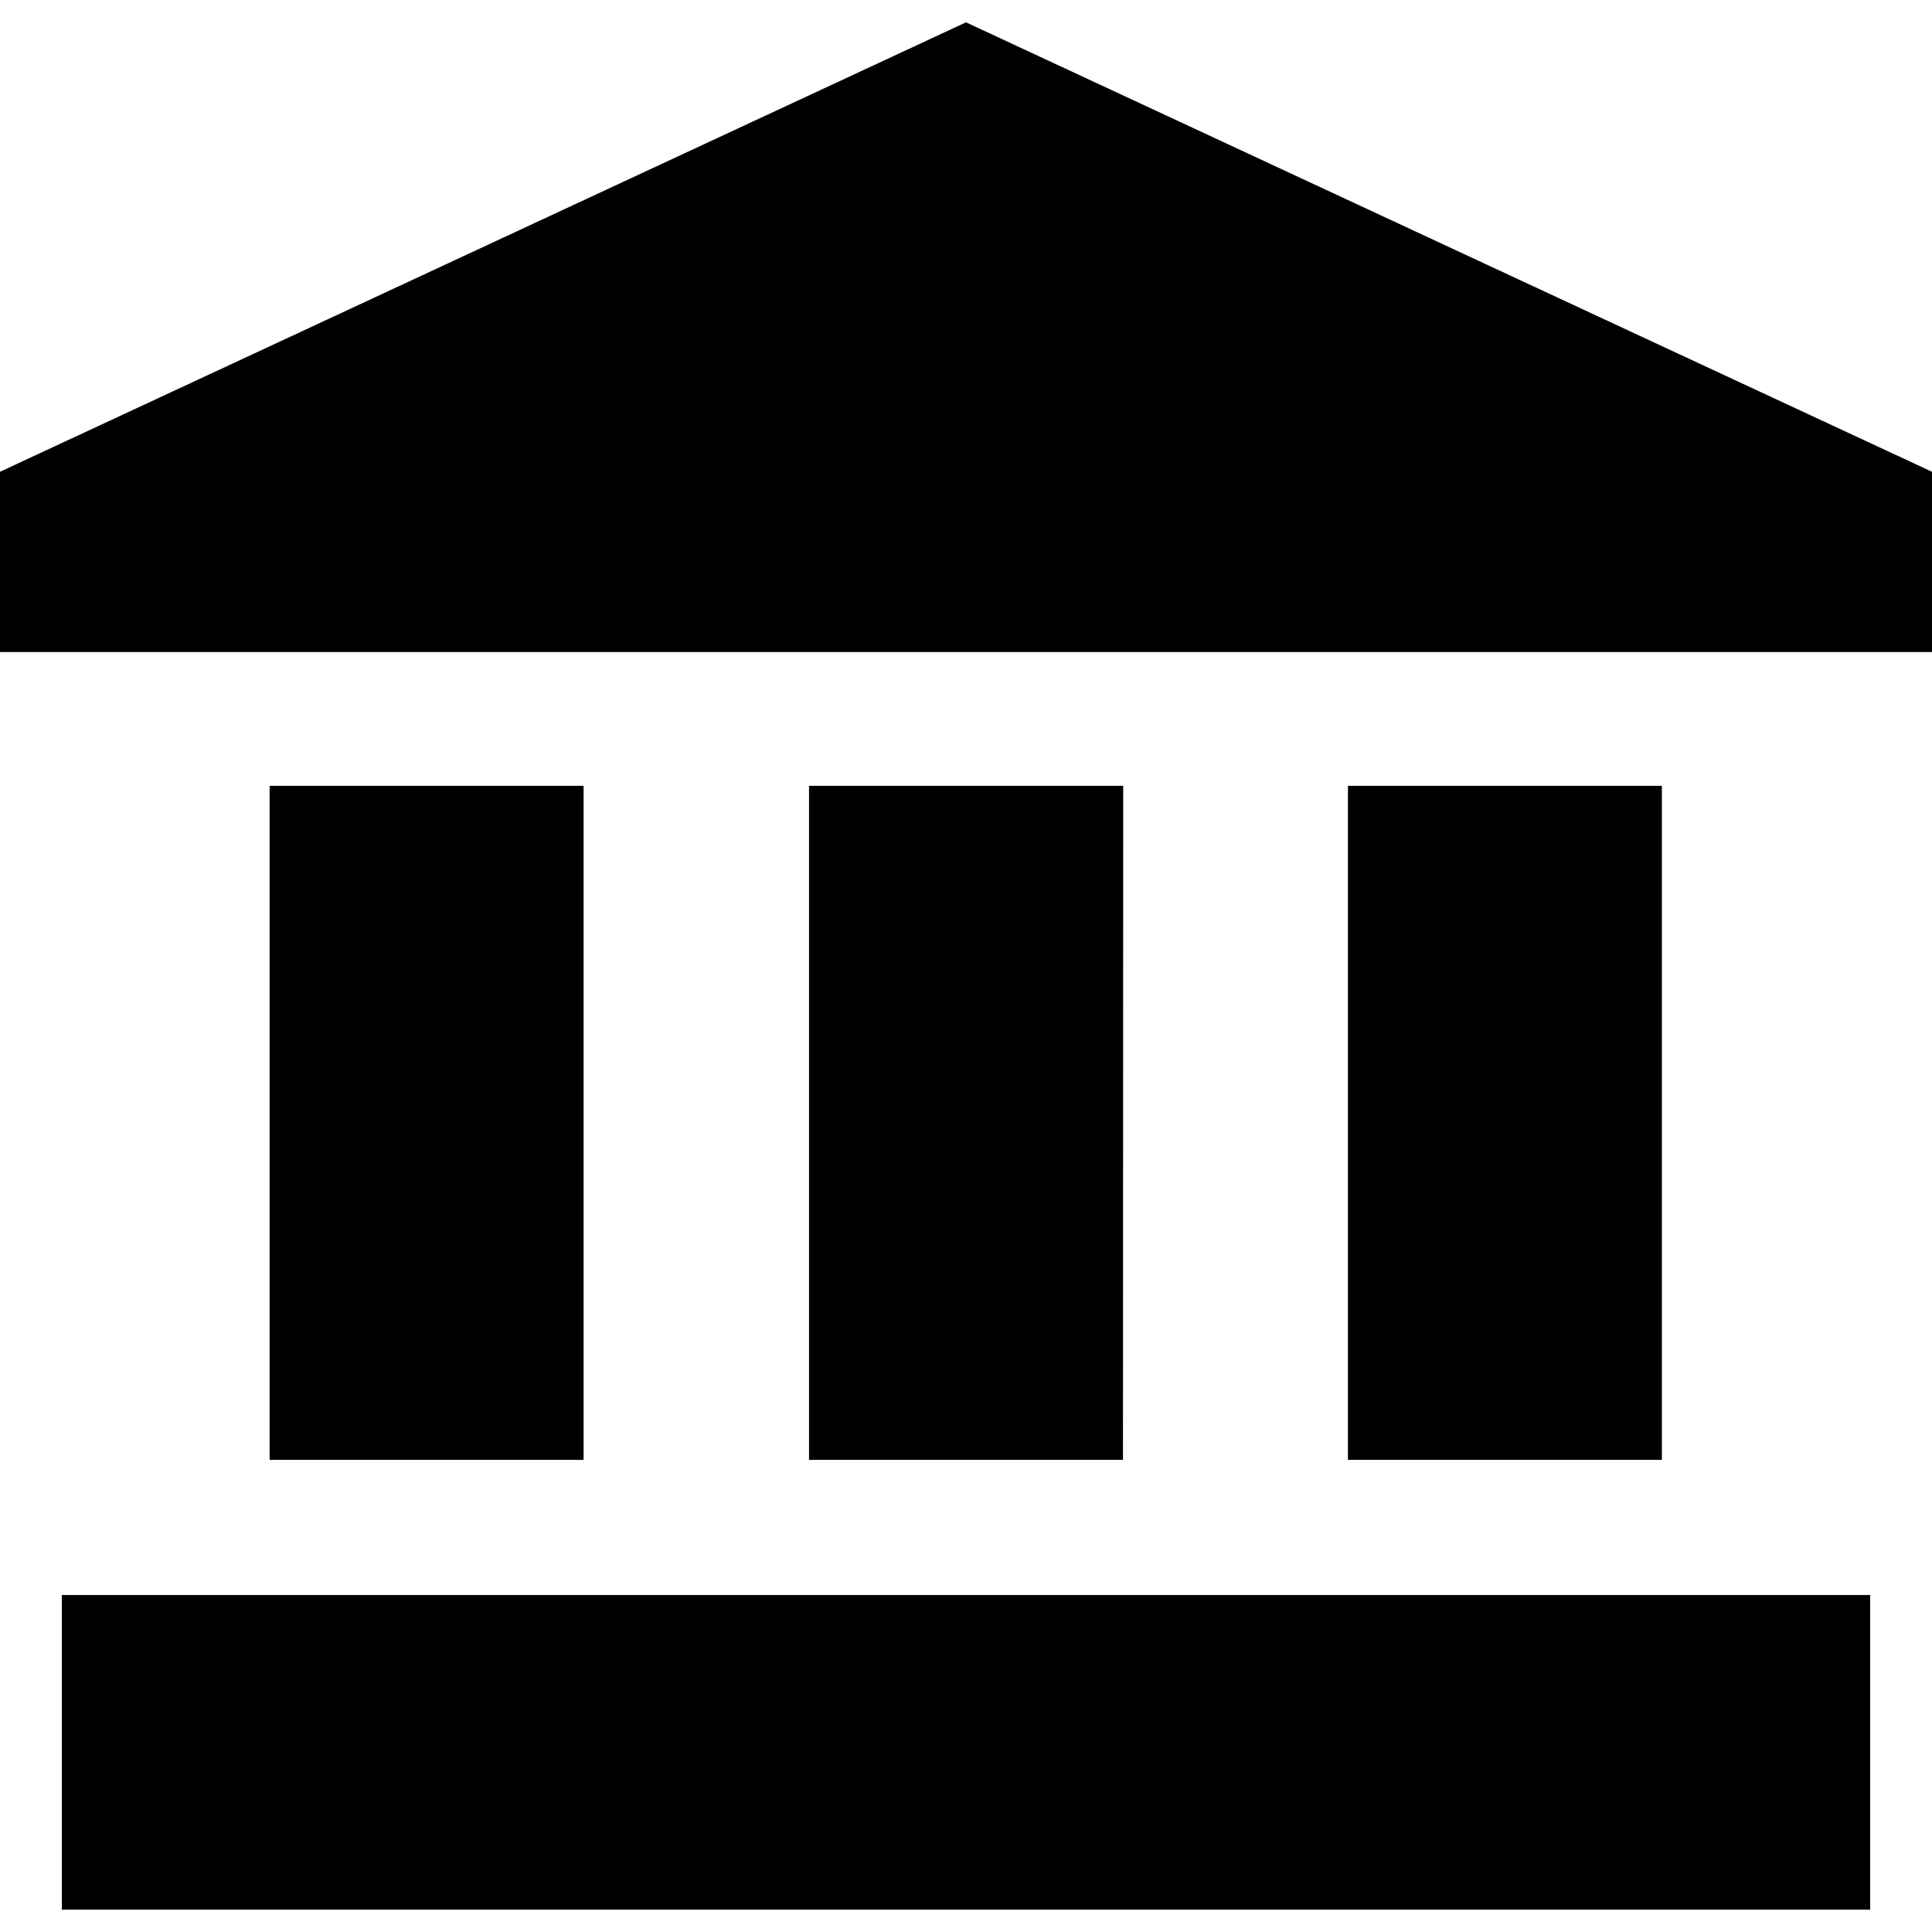 <svg width="16" height="16" viewBox="0 0 16 16" fill="none" xmlns="http://www.w3.org/2000/svg">
<path fill-rule="evenodd" clip-rule="evenodd" d="M16 3.907L8 0.185L0 3.907V5.4H16V3.907ZM15.488 13.209H0.512V15.815H15.488V13.209ZM11.163 6.508H13.763V12.09H11.163V6.508ZM9.302 6.508H6.7V12.09H9.3L9.302 6.508ZM2.233 6.508H4.833V12.09H2.233V6.508Z" fill="black"/>
</svg>
